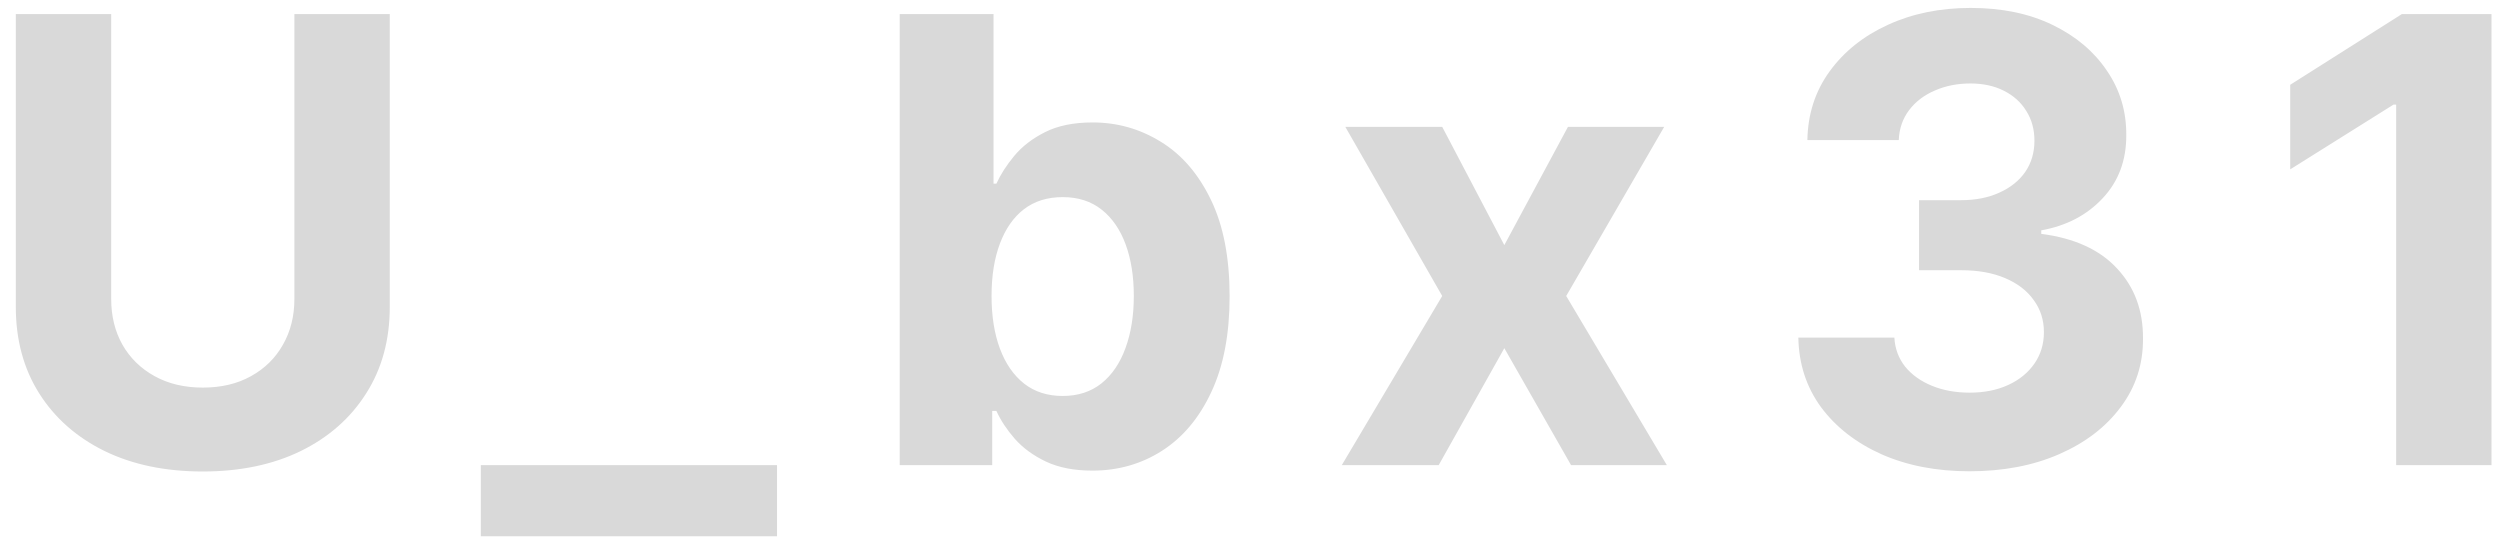 <svg width="129" height="28" viewBox="0 0 129 28" fill="none" xmlns="http://www.w3.org/2000/svg">
<path d="M15.191 0.727H20.112V15.841C20.112 17.538 19.707 19.023 18.896 20.296C18.093 21.568 16.968 22.561 15.521 23.273C14.074 23.977 12.388 24.329 10.464 24.329C8.532 24.329 6.843 23.977 5.396 23.273C3.949 22.561 2.824 21.568 2.021 20.296C1.218 19.023 0.816 17.538 0.816 15.841V0.727H5.737V15.421C5.737 16.307 5.93 17.095 6.316 17.784C6.71 18.474 7.263 19.015 7.976 19.409C8.688 19.803 9.517 20 10.464 20C11.419 20 12.248 19.803 12.953 19.409C13.665 19.015 14.214 18.474 14.601 17.784C14.995 17.095 15.191 16.307 15.191 15.421V0.727ZM40.094 24V27.671H24.81V24H40.094ZM46.425 24V0.727H51.266V9.477H51.414C51.626 9.008 51.933 8.53 52.334 8.045C52.743 7.553 53.274 7.144 53.925 6.818C54.584 6.485 55.403 6.318 56.38 6.318C57.653 6.318 58.827 6.652 59.903 7.318C60.978 7.977 61.838 8.973 62.482 10.307C63.126 11.633 63.448 13.296 63.448 15.296C63.448 17.242 63.134 18.886 62.505 20.227C61.884 21.561 61.035 22.572 59.959 23.261C58.891 23.943 57.694 24.284 56.368 24.284C55.429 24.284 54.63 24.129 53.971 23.818C53.319 23.508 52.785 23.117 52.368 22.648C51.952 22.171 51.634 21.689 51.414 21.204H51.198V24H46.425ZM51.164 15.273C51.164 16.311 51.308 17.216 51.596 17.989C51.884 18.761 52.3 19.364 52.846 19.796C53.391 20.22 54.054 20.432 54.834 20.432C55.622 20.432 56.289 20.216 56.834 19.784C57.38 19.345 57.793 18.739 58.073 17.966C58.361 17.186 58.505 16.288 58.505 15.273C58.505 14.265 58.365 13.379 58.084 12.614C57.804 11.848 57.391 11.25 56.846 10.818C56.3 10.386 55.63 10.171 54.834 10.171C54.046 10.171 53.38 10.379 52.834 10.796C52.296 11.212 51.884 11.803 51.596 12.568C51.308 13.333 51.164 14.235 51.164 15.273ZM74.418 6.545L77.623 12.648L80.907 6.545H85.873L80.816 15.273L86.009 24H81.066L77.623 17.966L74.237 24H69.237L74.418 15.273L69.418 6.545H74.418ZM101.625 24.318C99.928 24.318 98.416 24.026 97.091 23.443C95.773 22.852 94.731 22.042 93.966 21.011C93.208 19.974 92.818 18.776 92.795 17.421H97.75C97.78 17.989 97.966 18.489 98.307 18.921C98.655 19.345 99.117 19.674 99.693 19.909C100.269 20.144 100.917 20.261 101.636 20.261C102.386 20.261 103.049 20.129 103.625 19.864C104.201 19.599 104.651 19.231 104.977 18.761C105.303 18.292 105.466 17.75 105.466 17.136C105.466 16.515 105.292 15.966 104.943 15.489C104.602 15.004 104.11 14.625 103.466 14.352C102.829 14.079 102.072 13.943 101.193 13.943H99.023V10.329H101.193C101.935 10.329 102.591 10.201 103.159 9.943C103.735 9.686 104.182 9.33 104.5 8.875C104.818 8.413 104.977 7.875 104.977 7.261C104.977 6.678 104.837 6.167 104.557 5.727C104.284 5.28 103.898 4.932 103.398 4.682C102.905 4.432 102.329 4.307 101.67 4.307C101.004 4.307 100.394 4.428 99.841 4.67C99.288 4.905 98.845 5.242 98.511 5.682C98.178 6.121 98 6.636 97.977 7.227H93.261C93.284 5.886 93.666 4.705 94.409 3.682C95.151 2.659 96.151 1.86 97.409 1.284C98.674 0.701 100.102 0.409 101.693 0.409C103.299 0.409 104.704 0.701 105.909 1.284C107.114 1.867 108.049 2.655 108.716 3.648C109.39 4.633 109.723 5.739 109.716 6.966C109.723 8.269 109.318 9.356 108.5 10.227C107.689 11.098 106.632 11.652 105.329 11.886V12.068C107.042 12.288 108.345 12.883 109.239 13.852C110.14 14.814 110.587 16.019 110.579 17.466C110.587 18.792 110.204 19.97 109.432 21C108.667 22.03 107.61 22.841 106.261 23.432C104.913 24.023 103.367 24.318 101.625 24.318ZM128.561 0.727V24H123.641V5.398H123.505L118.175 8.739V4.375L123.936 0.727H128.561Z" fill="#D9D9D9"/>
</svg>
